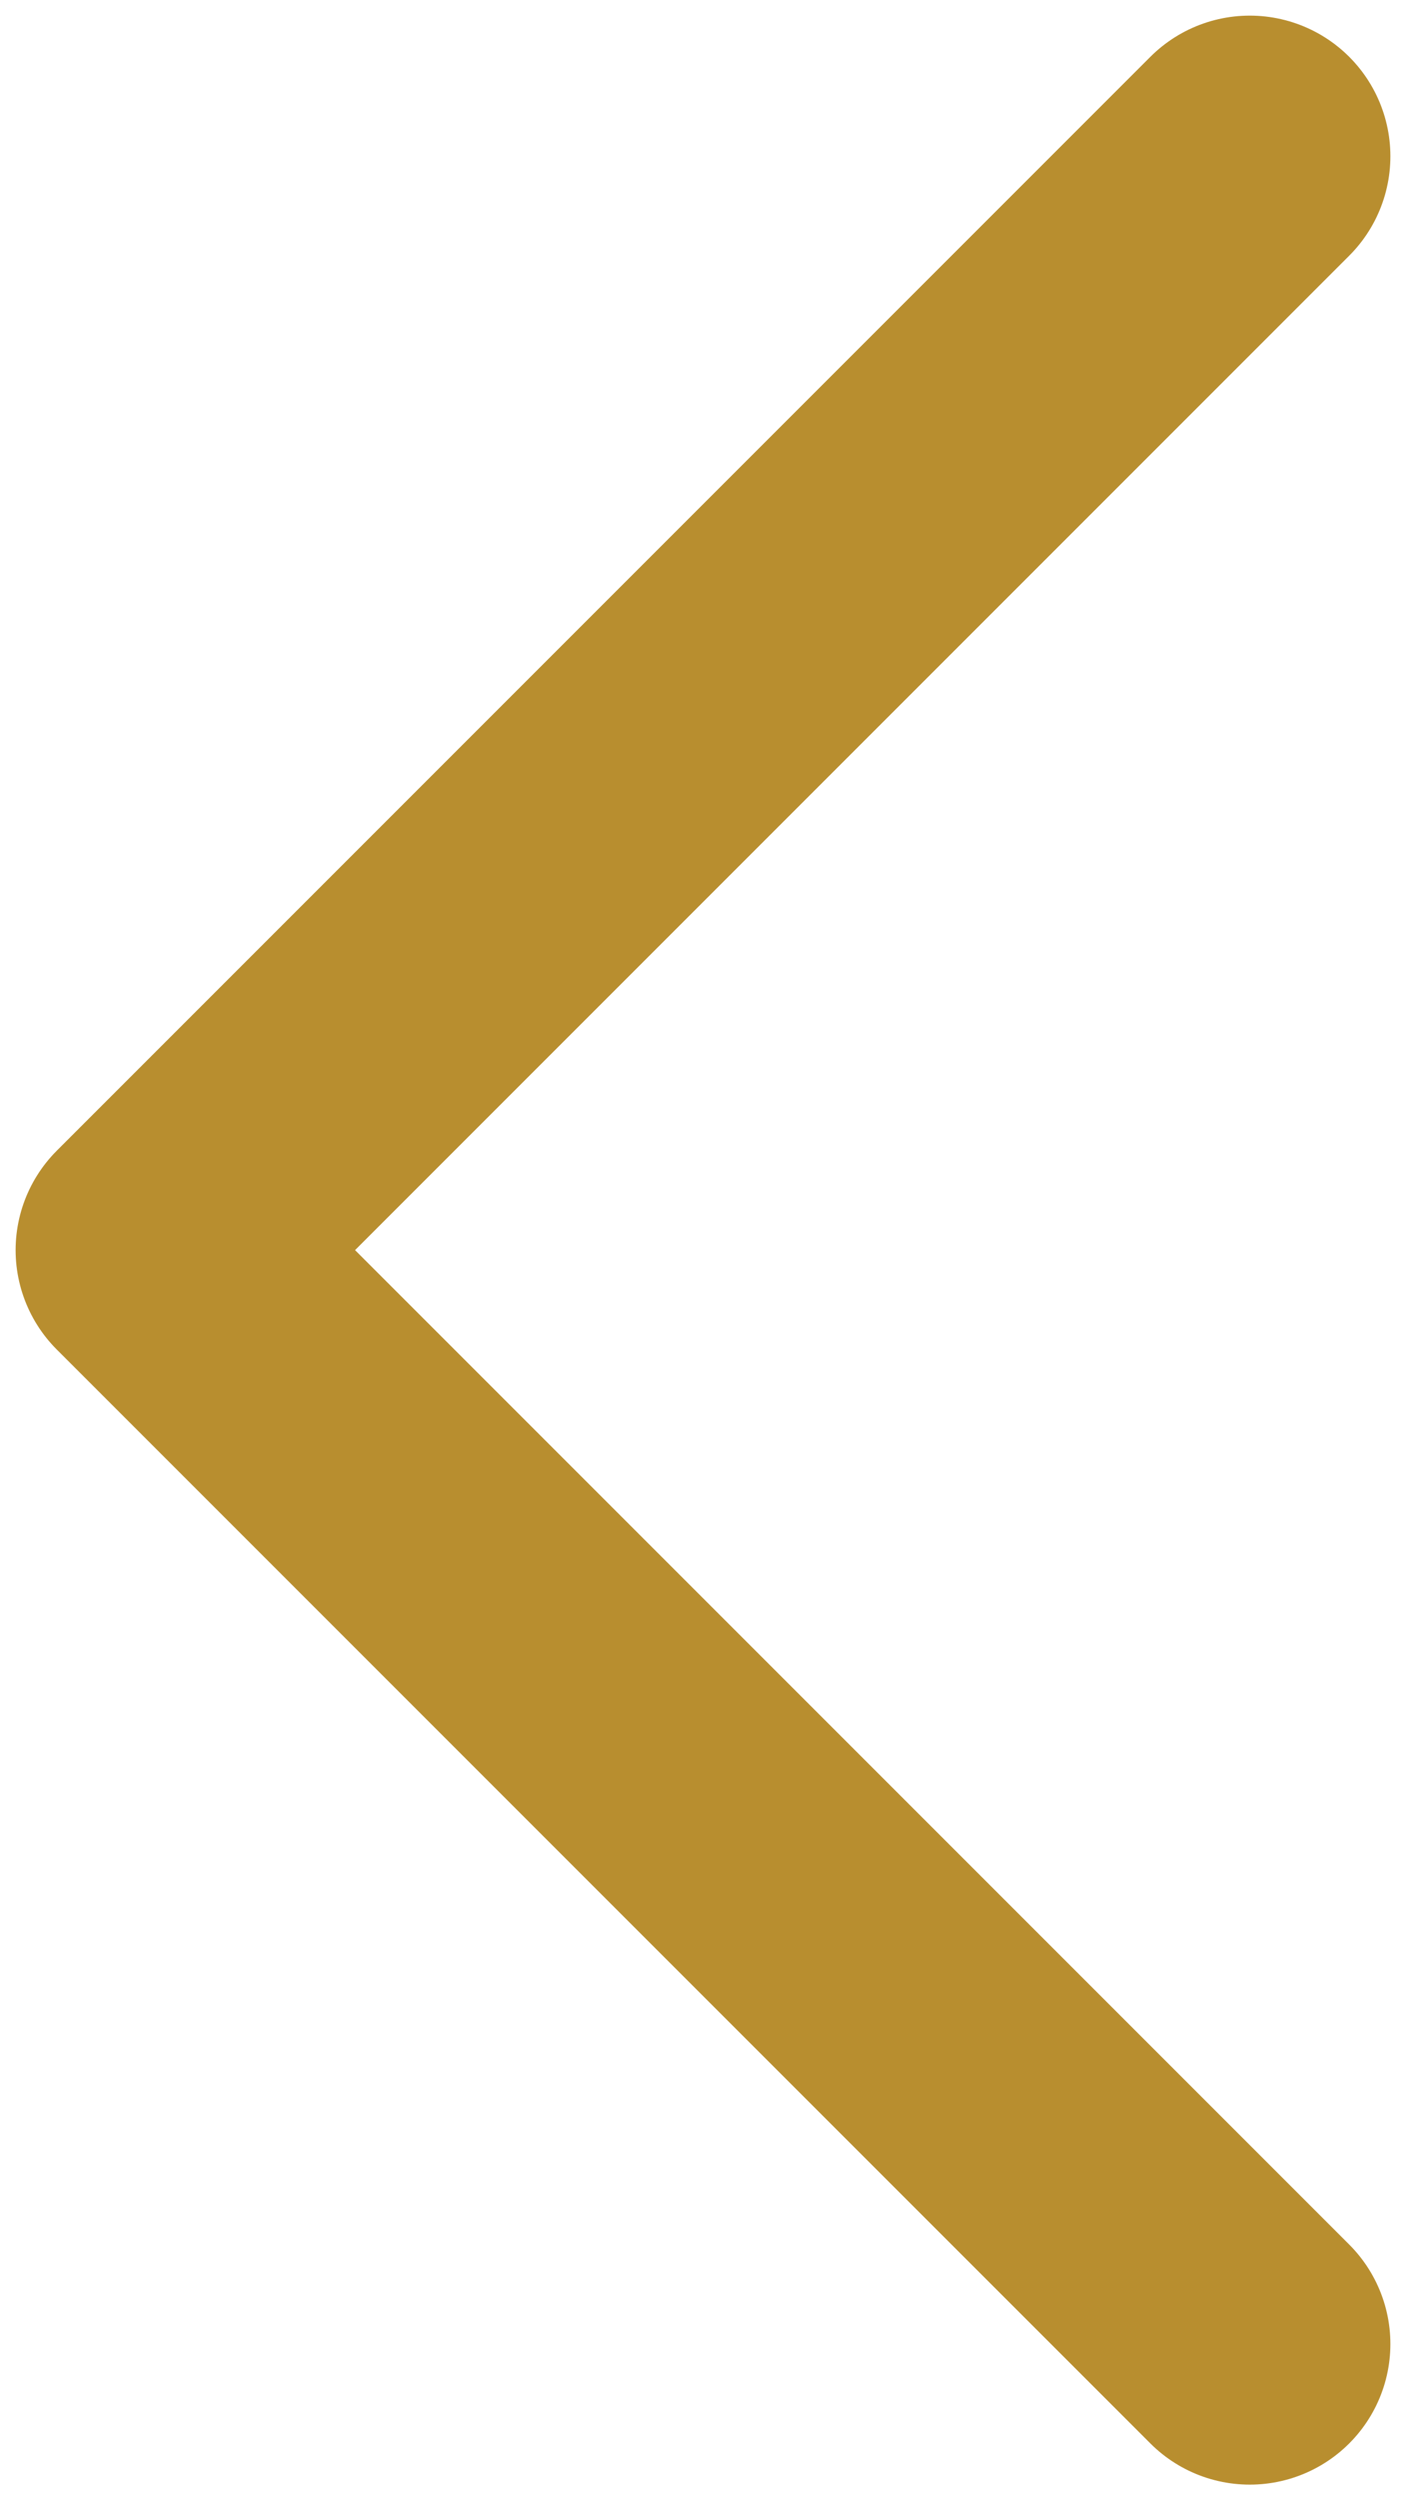 <svg width="9" height="16" viewBox="0 0 9 16" fill="none" xmlns="http://www.w3.org/2000/svg">
<path d="M8 1L1 8L8 15" stroke="#B88E2F" stroke-width="1.8" stroke-linecap="round" stroke-linejoin="round"/>
</svg>
